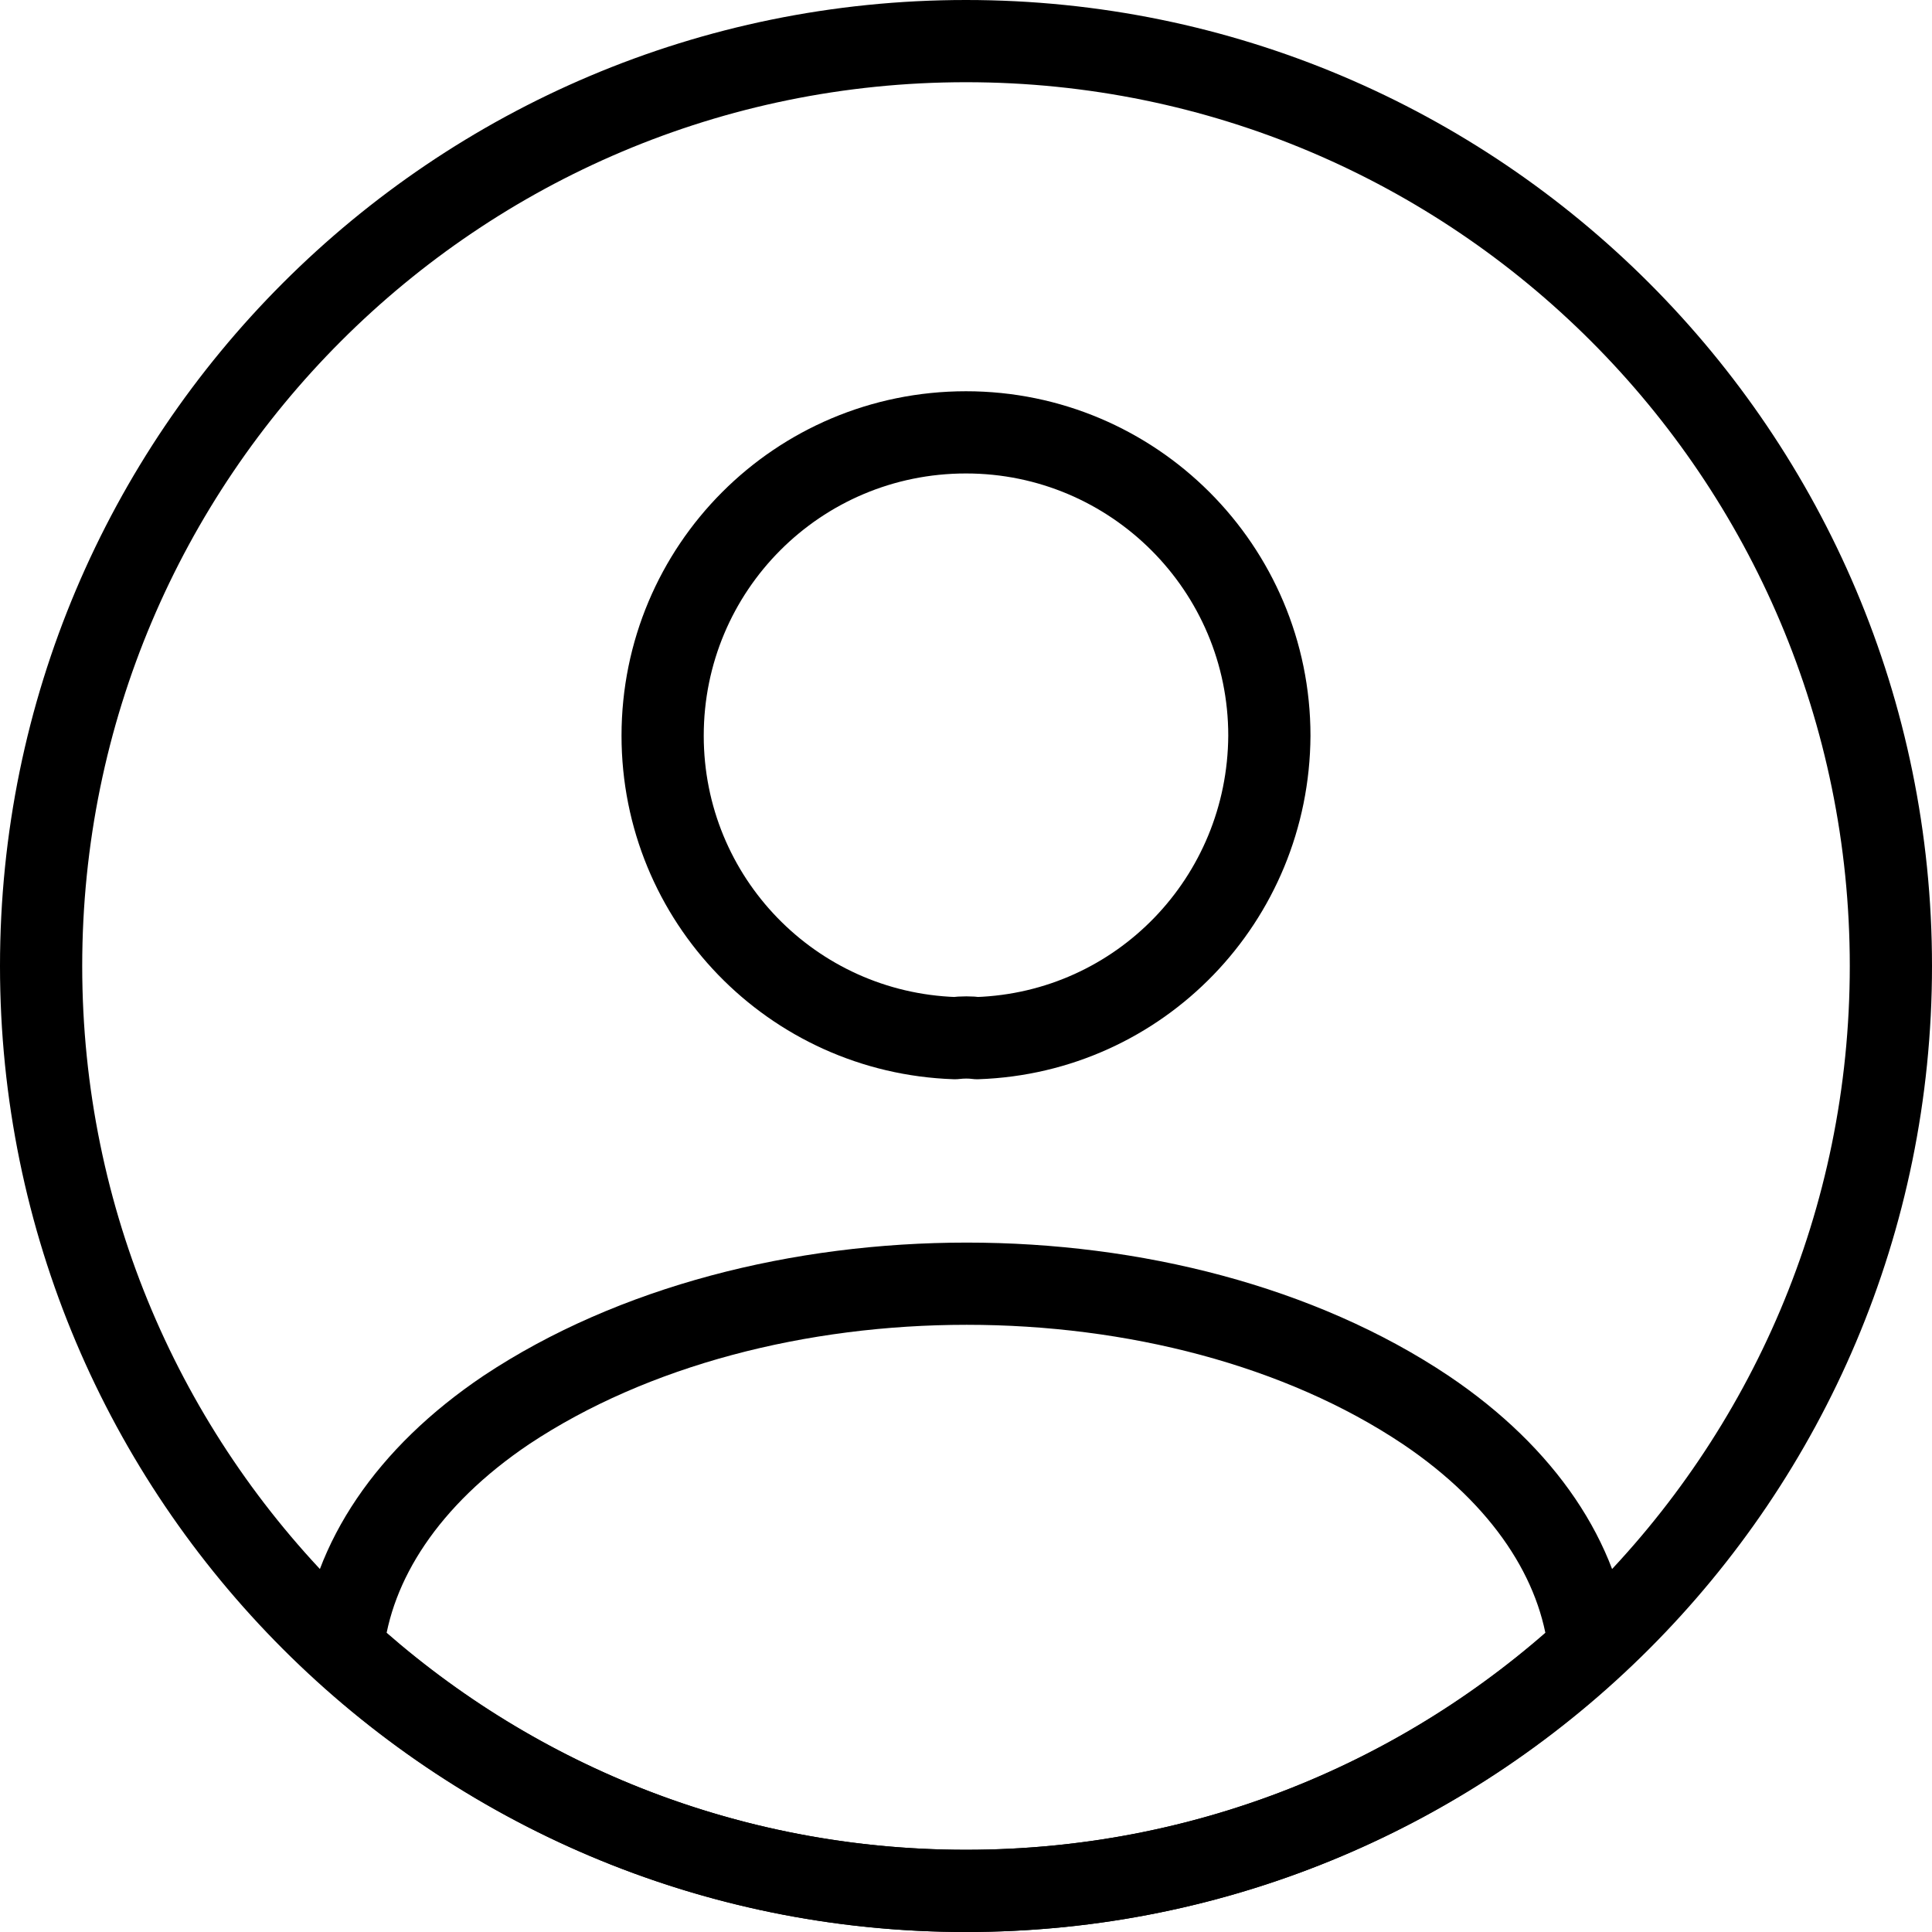 <svg width="47" height="47" viewBox="0 0 47 47" fill="none" xmlns="http://www.w3.org/2000/svg">
<path d="M23.77 25.255C23.613 25.233 23.41 25.233 23.23 25.255C19.27 25.12 16.12 21.88 16.12 17.898C16.12 13.825 19.405 10.518 23.5 10.518C27.573 10.518 30.88 13.825 30.88 17.898C30.858 21.88 27.73 25.12 23.77 25.255Z" stroke="black" stroke-width="2" stroke-linecap="round" stroke-linejoin="round"/>
<path d="M38.665 40.105C34.66 43.773 29.35 46 23.5 46C17.65 46 12.34 43.773 8.335 40.105C8.56 37.99 9.91 35.92 12.318 34.3C18.483 30.205 28.563 30.205 34.683 34.3C37.09 35.92 38.44 37.99 38.665 40.105Z" stroke="black" stroke-width="2" stroke-linecap="round" stroke-linejoin="round"/>
<path d="M23.5 46C35.926 46 46 35.926 46 23.5C46 11.074 35.926 1 23.5 1C11.074 1 1 11.074 1 23.5C1 35.926 11.074 46 23.5 46Z" stroke="black" stroke-width="2" stroke-linecap="round" stroke-linejoin="round"/>
</svg>
